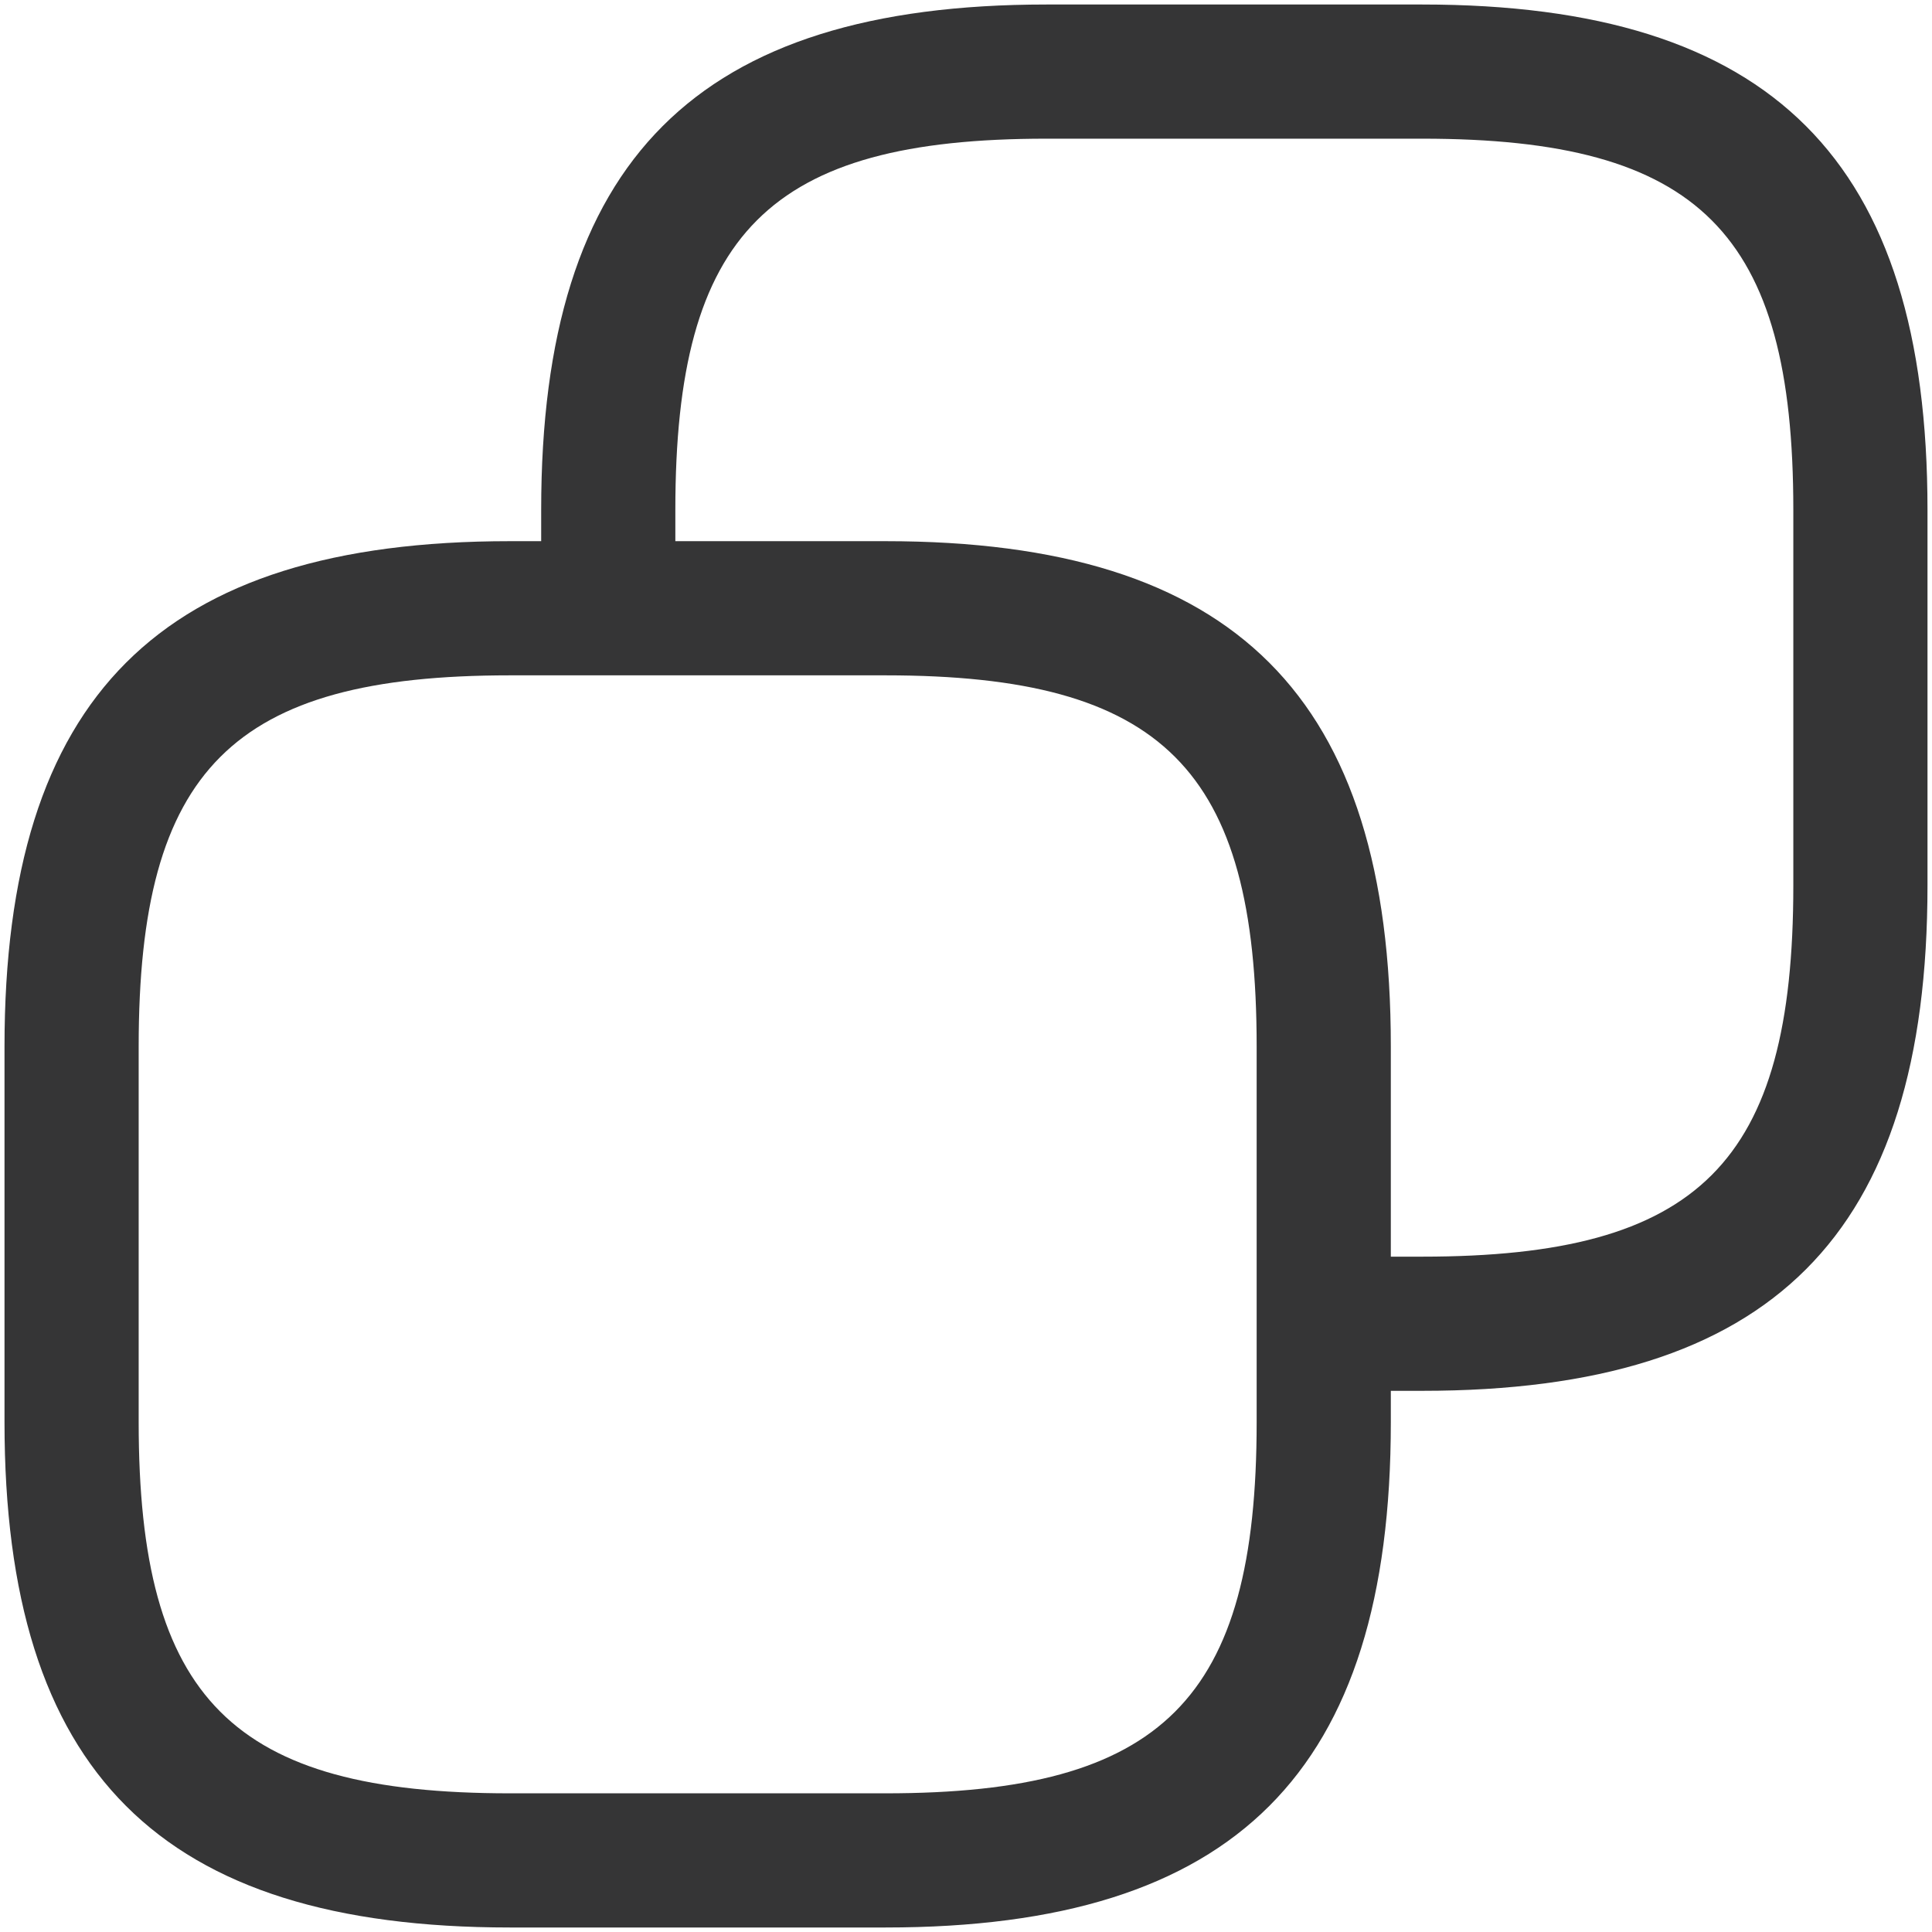 <svg width="18" height="18" viewBox="0 0 18 18" fill="none" xmlns="http://www.w3.org/2000/svg">
<path fill-rule="evenodd" clip-rule="evenodd" d="M8.25 17.958C11.508 17.958 12.958 16.508 12.958 13.25V12.958H13.25C16.508 12.958 17.958 11.508 17.958 8.25V4.75C17.958 1.492 16.508 0.042 13.25 0.042H9.75C6.492 0.042 5.042 1.492 5.042 4.75V5.042H4.75C1.492 5.042 0.042 6.492 0.042 9.75V13.25C0.042 16.508 1.492 17.958 4.75 17.958H8.25ZM8.25 5.042C11.508 5.042 12.958 6.492 12.958 9.75V11.708H13.25C15.833 11.708 16.708 10.833 16.708 8.25V4.75C16.708 2.167 15.833 1.292 13.25 1.292H9.75C7.167 1.292 6.292 2.167 6.292 4.75V5.042H8.25ZM11.708 9.75C11.708 7.167 10.833 6.292 8.25 6.292H4.75C2.167 6.292 1.292 7.167 1.292 9.75V13.25C1.292 15.833 2.167 16.708 4.75 16.708H8.25C10.833 16.708 11.708 15.833 11.708 13.25V9.75Z" fill="#353536"/>
</svg>
